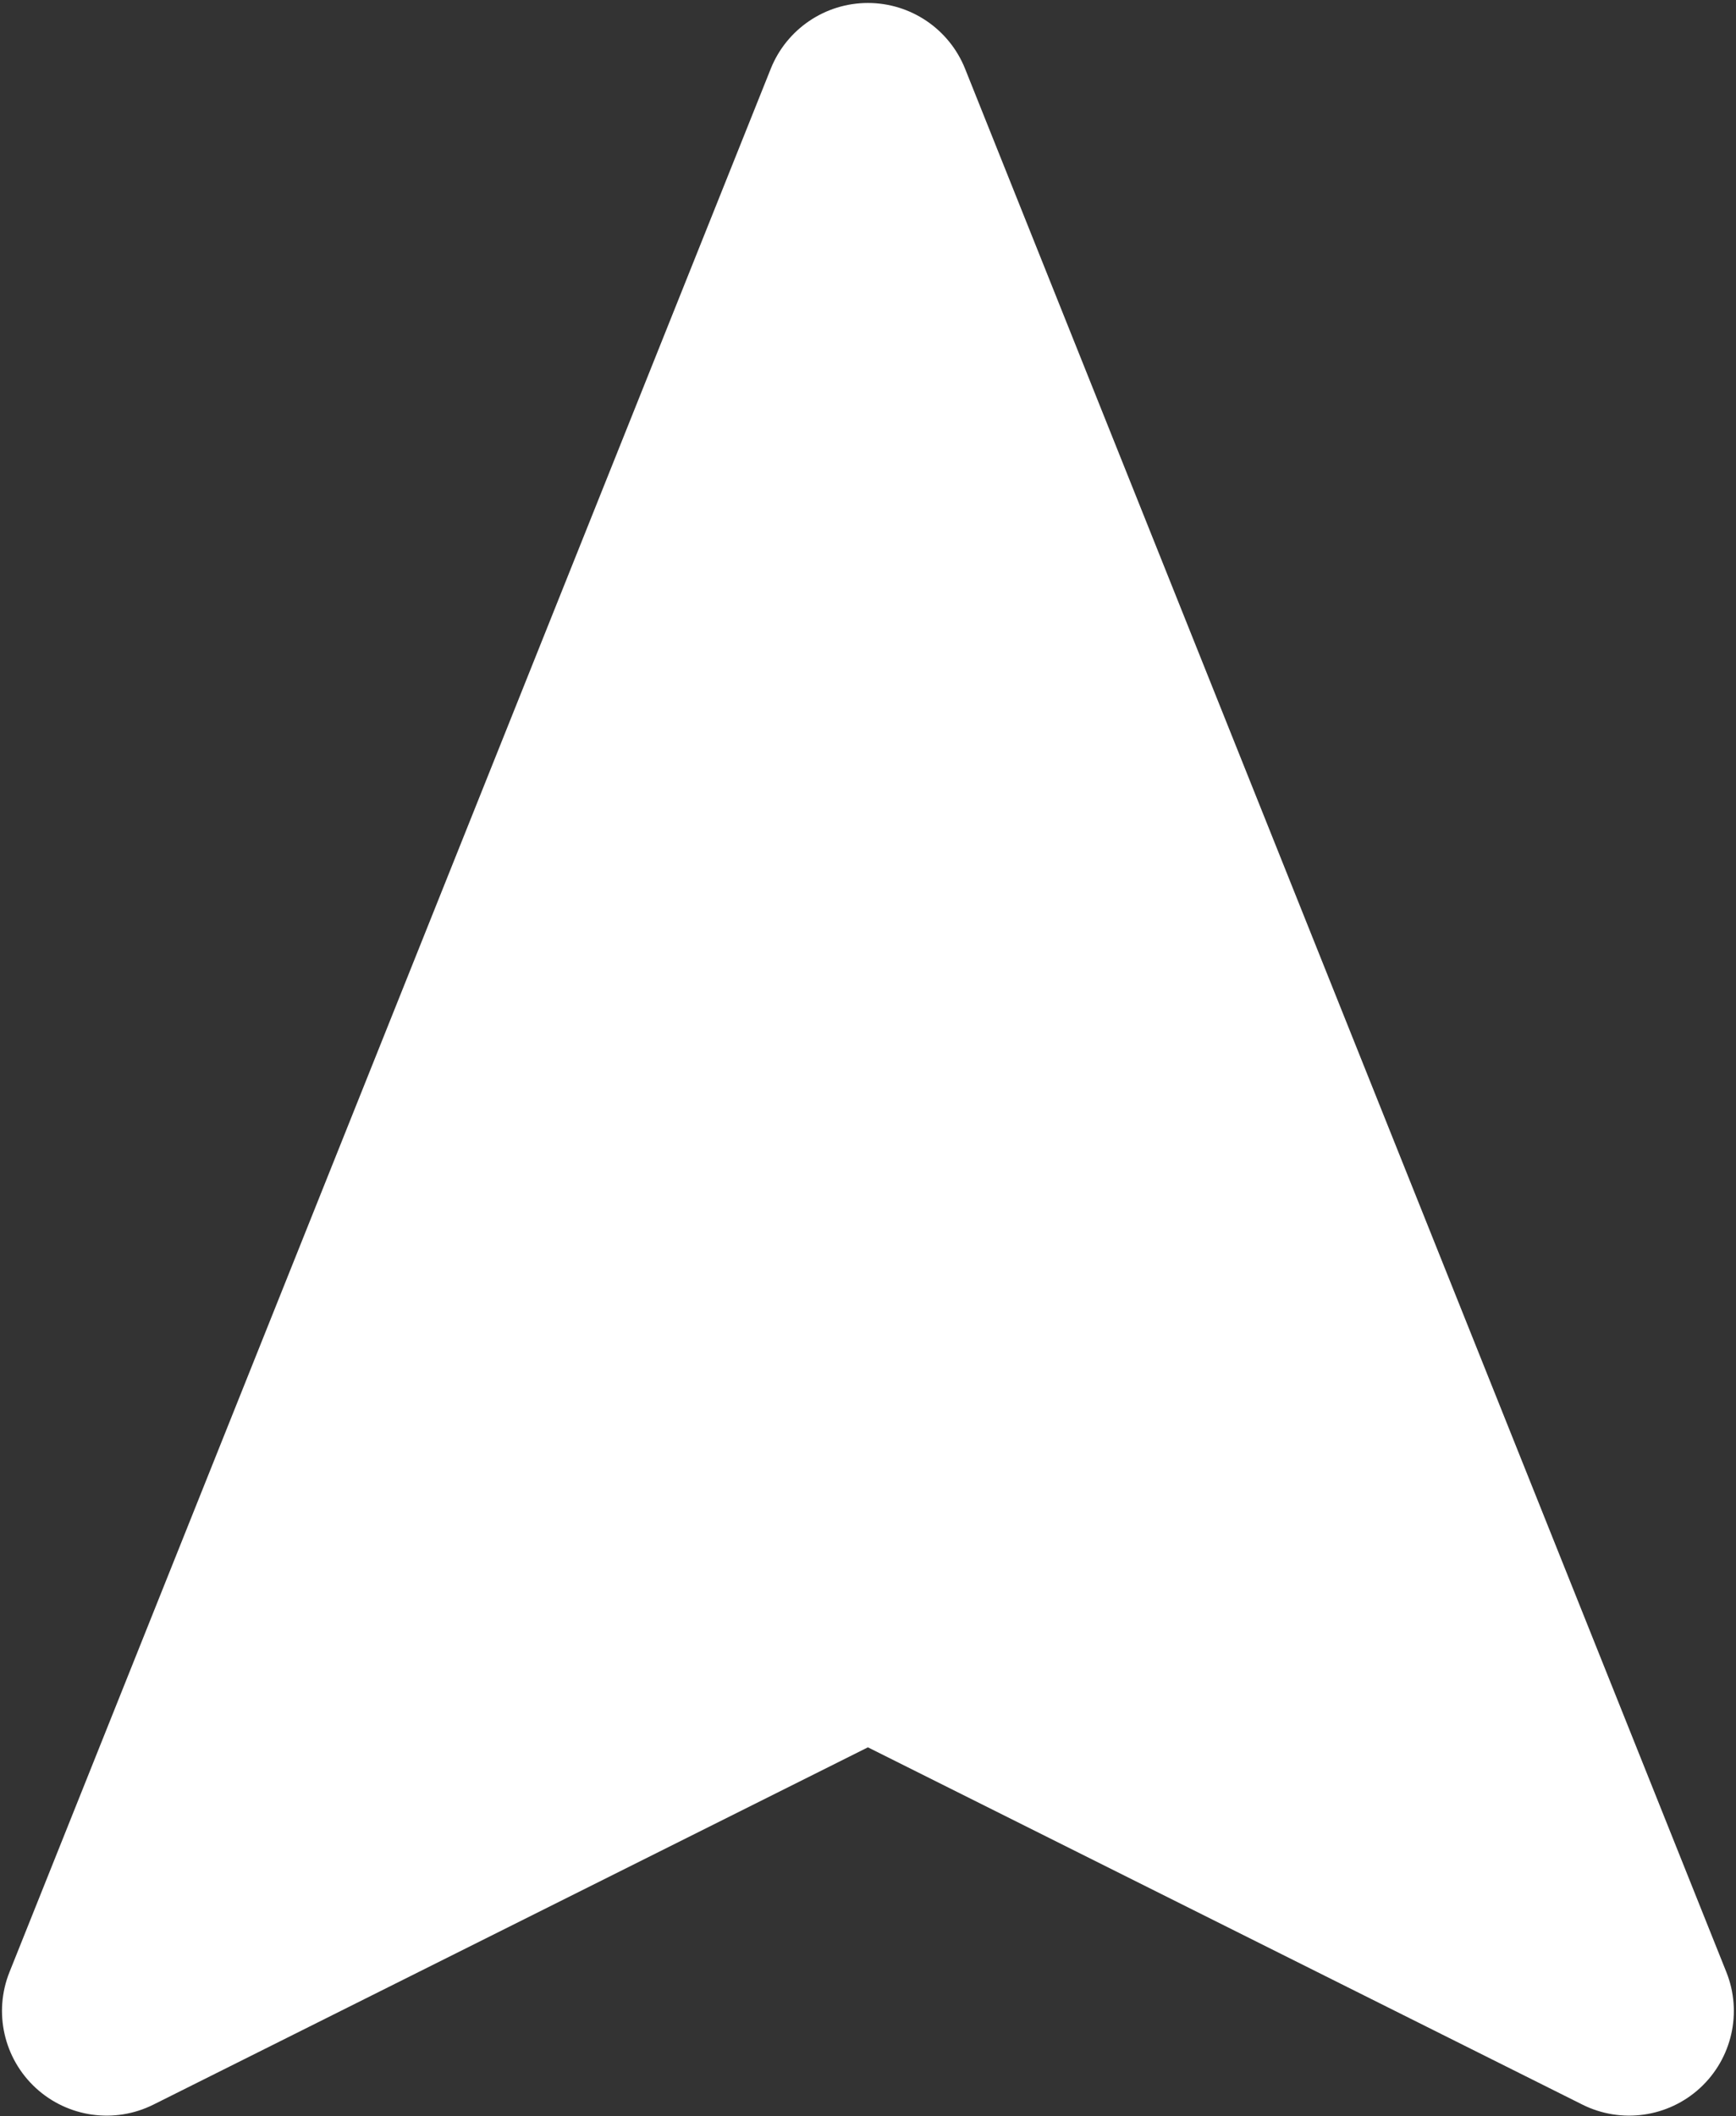 <svg width="516" height="629" viewBox="0 0 516 629" fill="none" xmlns="http://www.w3.org/2000/svg">
<rect x="0" y="0" width="516" height="629" fill="#333333" stroke="none"/>
<path d="M286.86 20.443C282.135 8.633 270.7 0.888 257.976 0.884C245.255 0.884 233.816 8.633 229.092 20.443L2.818 586.129C-1.977 598.12 1.135 611.831 10.64 620.578C20.142 629.321 34.063 631.288 45.617 625.509L257.974 519.329L470.331 625.509C481.884 631.287 495.805 629.321 505.315 620.578C514.817 611.828 517.929 598.123 513.134 586.125L286.86 20.443Z" fill="white"/>
</svg>